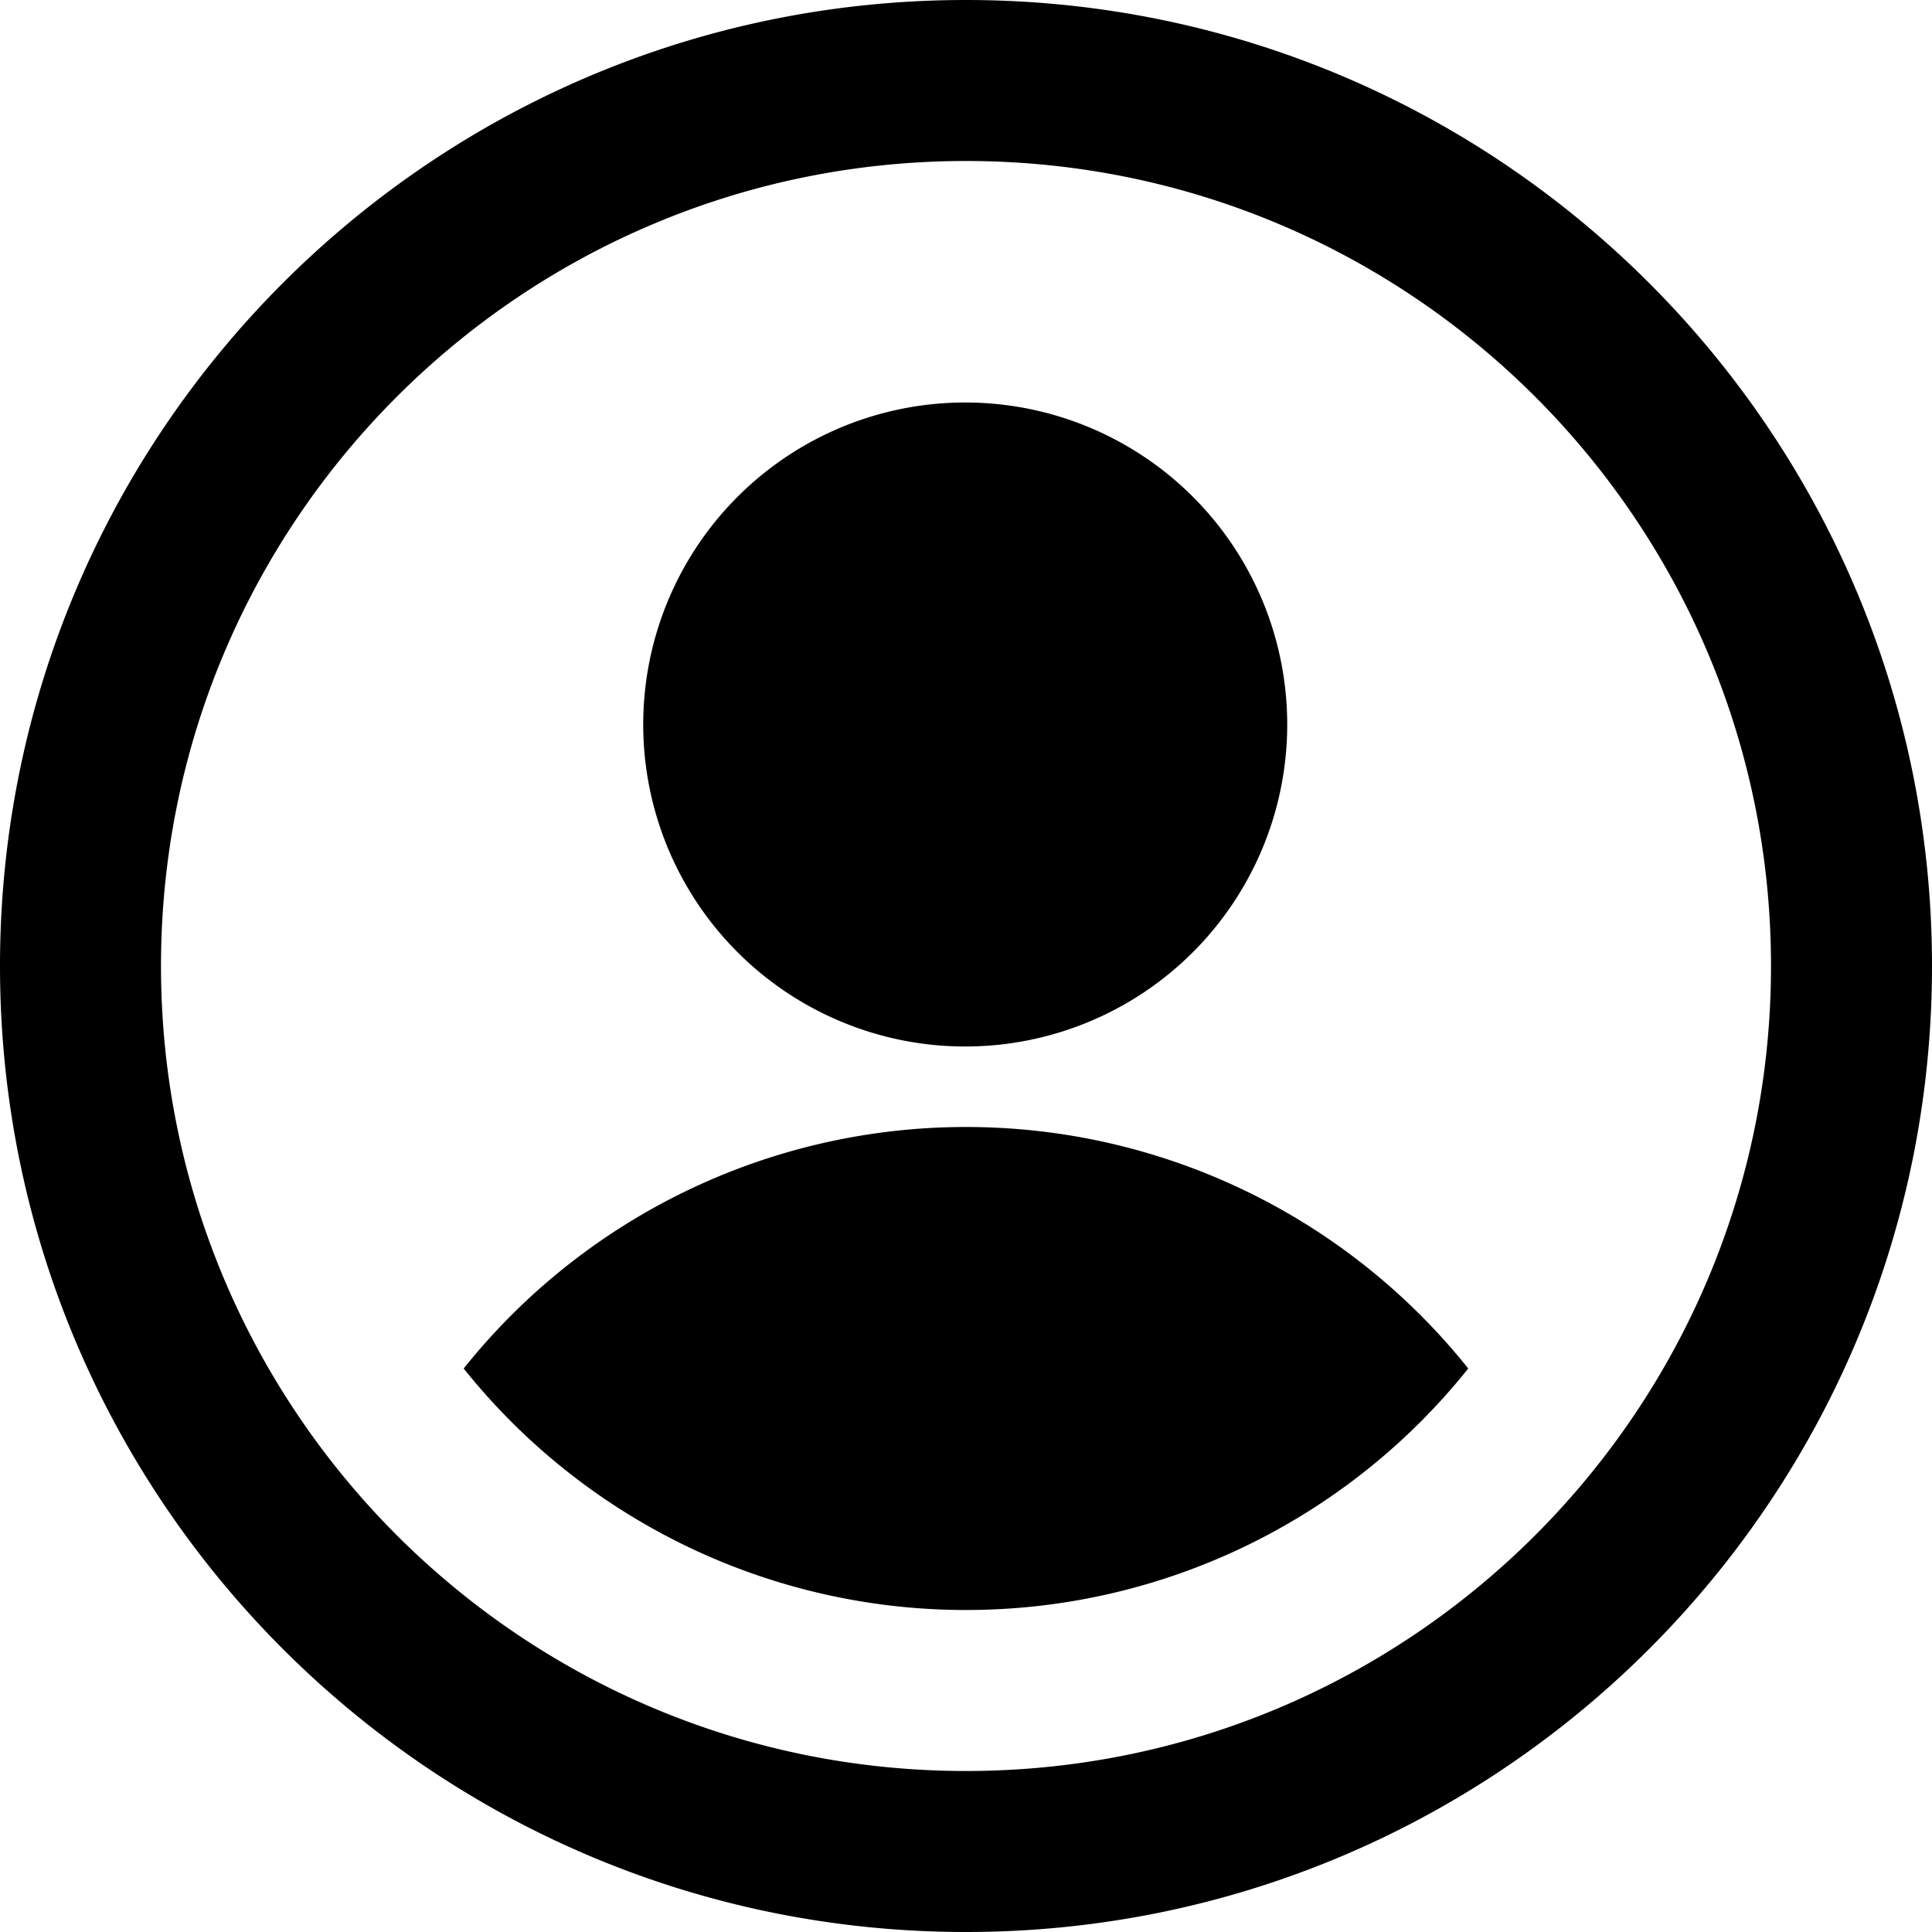 <?xml version="1.0" standalone="no"?><!DOCTYPE svg PUBLIC "-//W3C//DTD SVG 1.1//EN"
        "http://www.w3.org/Graphics/SVG/1.1/DTD/svg11.dtd">
<svg class="icon" viewBox="0 0 1024 1024" version="1.1" xmlns="http://www.w3.org/2000/svg"
     width="128" height="128">
    <defs>
        <style type="text/css"></style>
    </defs>
    <path d="M512 1024C229.248 1024 0 794.752 0 512S229.248 0 512 0s512 229.248 512 512-229.248 512-512 512z m0-938.667C276.352 85.333 85.333 276.352 85.333 512s191.019 426.667 426.667 426.667 426.667-191.019 426.667-426.667S747.648 85.333 512 85.333z m0 768a340.651 340.651 0 0 1-266.24-128A340.651 340.651 0 0 1 512 597.333a340.48 340.48 0 0 1 266.197 128A340.48 340.48 0 0 1 512 853.333z m0-298.667a170.667 170.667 0 1 1 0-341.333 170.667 170.667 0 0 1 0 341.333z"
    ></path>
</svg>